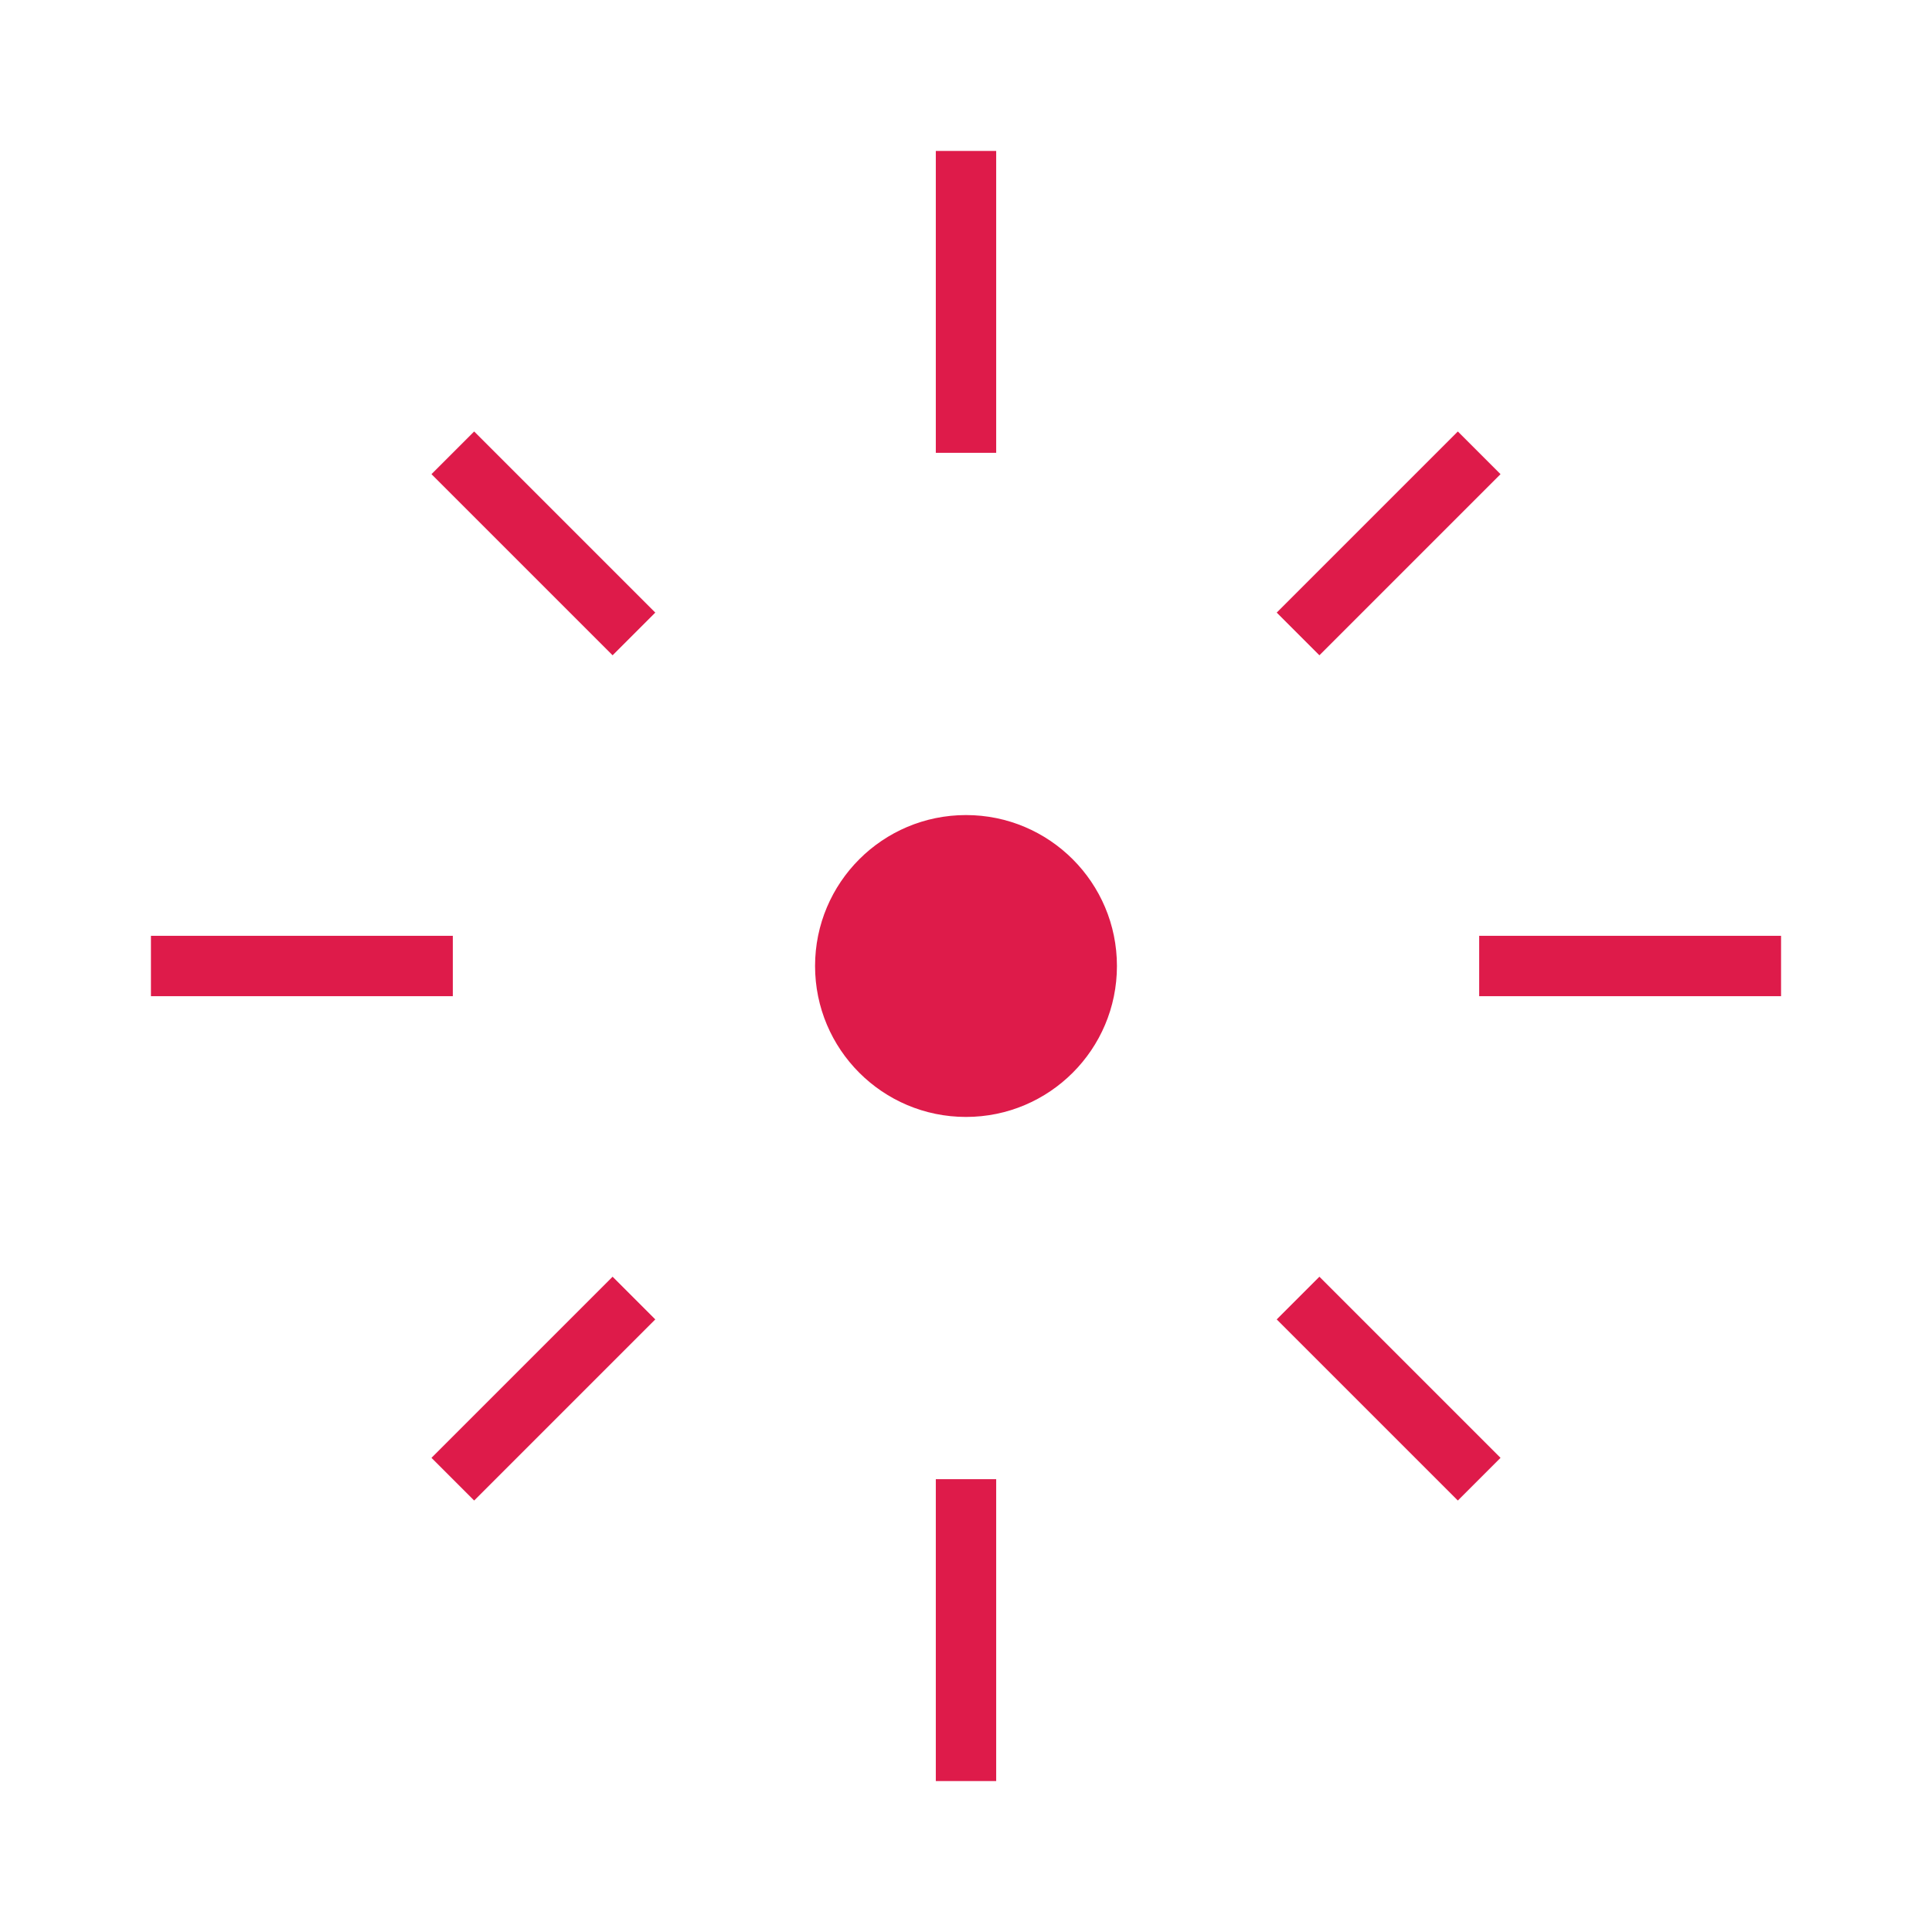 <svg width="64" height="64" viewBox="0 0 64 64" fill="#de1b4a" xmlns="http://www.w3.org/2000/svg">
  <circle cx="32" cy="32" r="5" fill="#de1b4a"/>
  <g stroke="#de1b4a" stroke-width="2">
    <line x1="32" y1="5" x2="32" y2="15"/>
    <line x1="32" y1="49" x2="32" y2="59"/>
    <line x1="5" y1="32" x2="15" y2="32"/>
    <line x1="49" y1="32" x2="59" y2="32"/>
    <line x1="15" y1="15" x2="21" y2="21"/>
    <line x1="49" y1="49" x2="43" y2="43"/>
    <line x1="15" y1="49" x2="21" y2="43"/>
    <line x1="49" y1="15" x2="43" y2="21"/>
  </g>
</svg>
